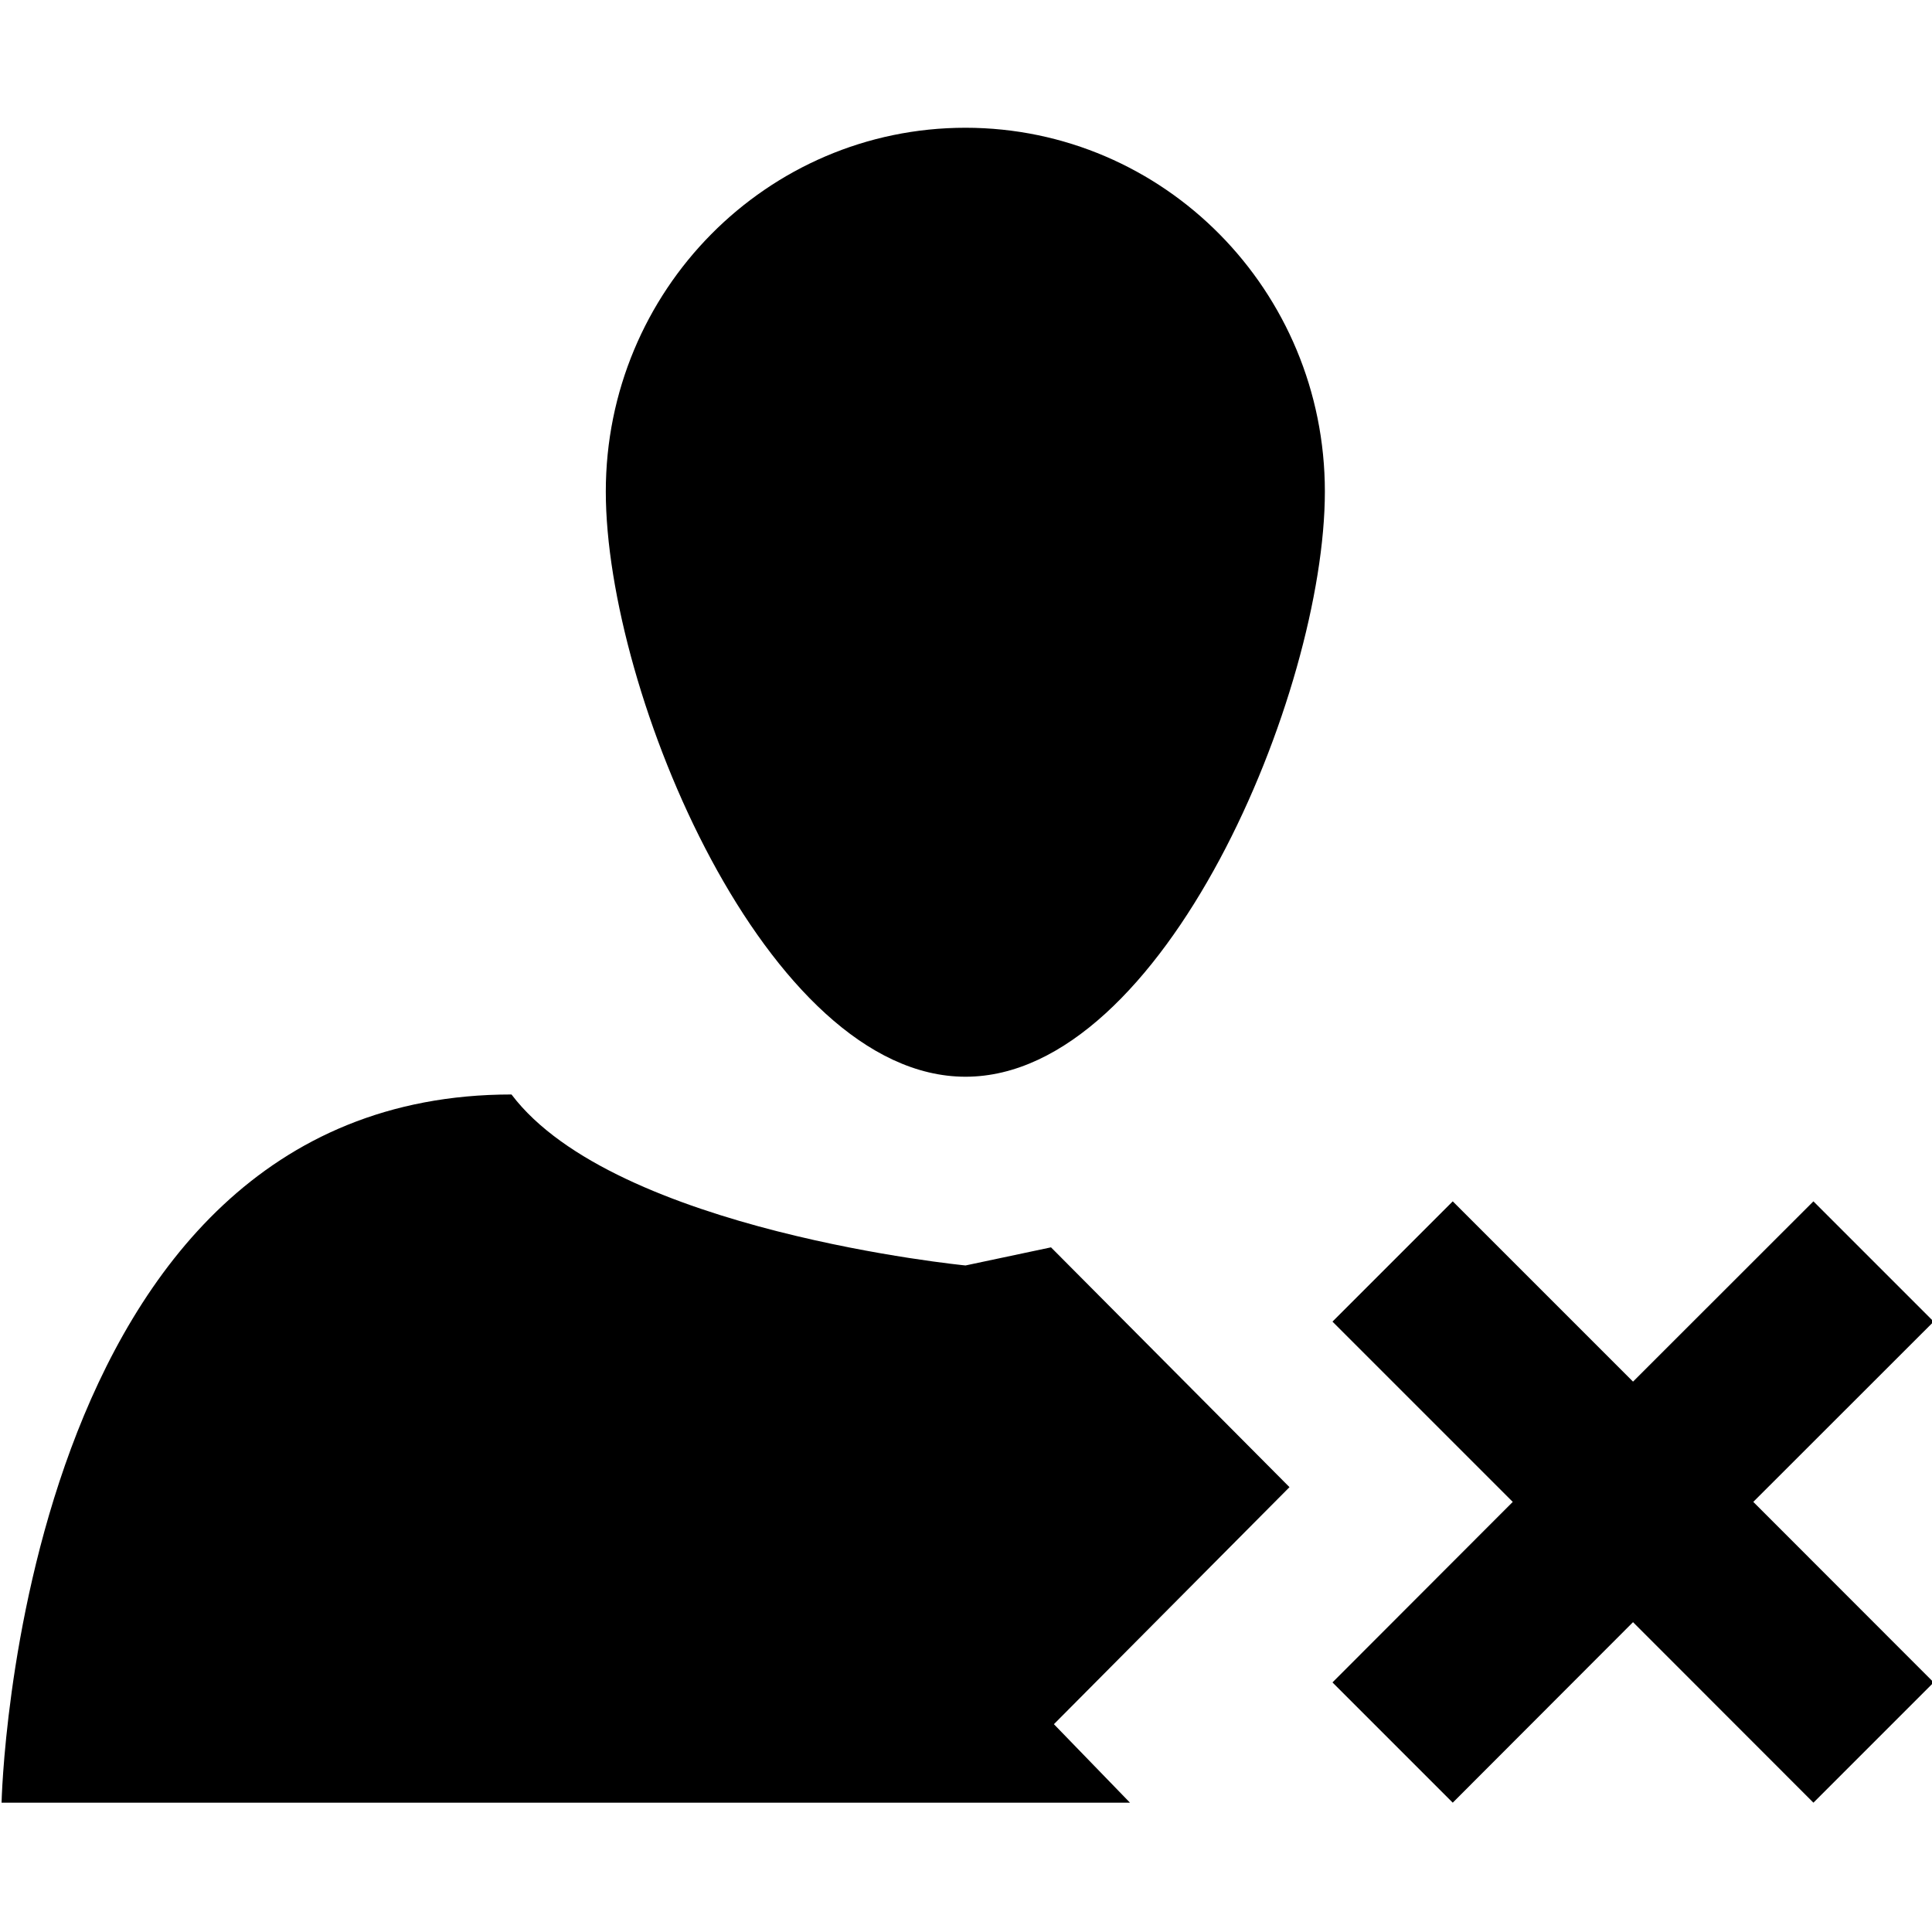 <svg xmlns="http://www.w3.org/2000/svg" width="1em" height="1em" viewBox="0 0 16 16"><path fill="currentColor" fill-rule="evenodd" d="M10.972 4.071c0 1.664-1.332 4.846-2.976 4.846c-1.645 0-2.979-3.182-2.979-4.846c0-1.665 1.334-3.013 2.979-3.013c1.644.001 2.976 1.348 2.976 3.013m5.042 6.874l-.996-.996l-1.494 1.493l-1.493-1.493l-.996.996l1.493 1.493l-1.493 1.495l.996.996l1.493-1.495l1.494 1.495l.996-.996l-1.494-1.495zm-7.31-.615l-.708.15s-2.904-.283-3.76-1.416c-4.098 0-4.223 5.865-4.223 5.865h9.345l-.63-.65l1.951-1.963z"/></svg>